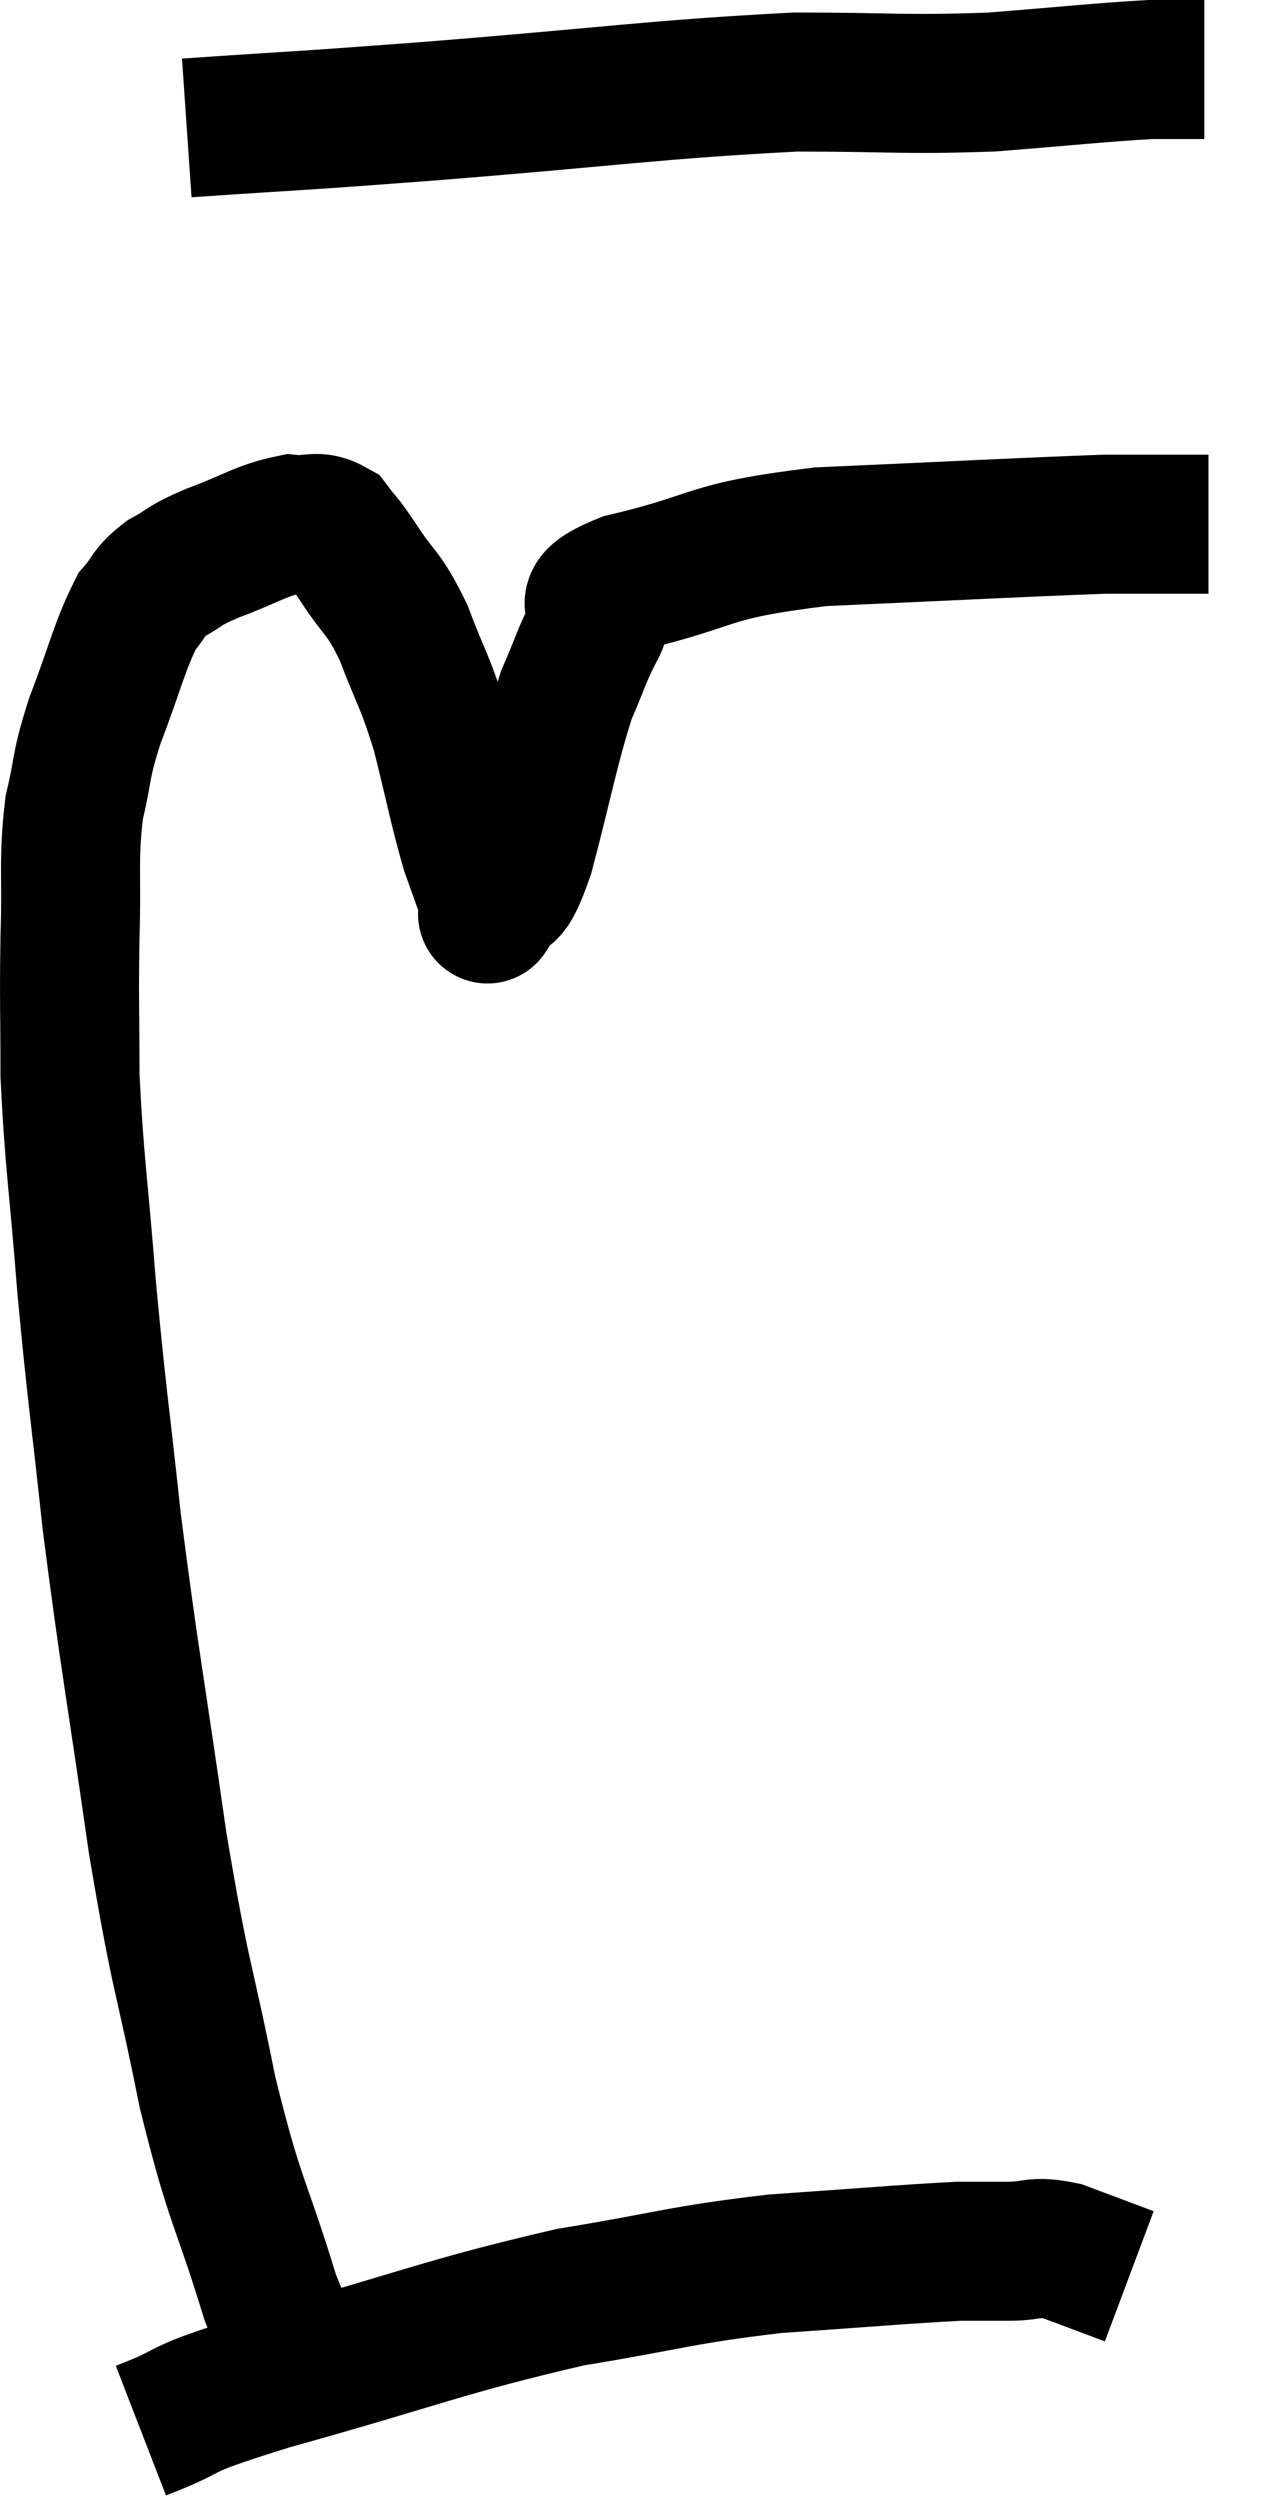 <svg xmlns="http://www.w3.org/2000/svg" viewBox="10.573 6.74 18.387 35.96" width="18.387" height="35.96"><path d="M 15.06 40.68 C 14.76 40.23, 14.835 40.74, 14.46 39.78 C 14.01 38.31, 13.965 38.475, 13.56 36.84 C 13.2 35.04, 13.185 35.295, 12.84 33.24 C 12.51 30.93, 12.435 30.615, 12.18 28.62 C 12 26.94, 11.97 26.865, 11.82 25.26 C 11.7 23.73, 11.64 23.46, 11.58 22.2 C 11.58 21.21, 11.565 21.18, 11.58 20.22 C 11.61 19.29, 11.55 19.14, 11.64 18.36 C 11.79 17.73, 11.715 17.805, 11.94 17.1 C 12.24 16.32, 12.285 16.05, 12.54 15.54 C 12.75 15.3, 12.69 15.27, 12.96 15.06 C 13.29 14.88, 13.17 14.895, 13.62 14.7 C 14.19 14.49, 14.325 14.37, 14.76 14.28 C 15.06 14.31, 15.12 14.205, 15.36 14.34 C 15.54 14.58, 15.465 14.445, 15.72 14.82 C 16.05 15.33, 16.08 15.225, 16.38 15.84 C 16.65 16.56, 16.68 16.5, 16.92 17.28 C 17.13 18.12, 17.16 18.33, 17.34 18.96 C 17.49 19.38, 17.565 19.59, 17.64 19.8 C 17.64 19.8, 17.64 19.8, 17.64 19.8 C 17.64 19.8, 17.52 19.995, 17.64 19.8 C 17.88 19.41, 17.85 19.785, 18.12 19.02 C 18.42 17.88, 18.465 17.55, 18.72 16.74 C 18.93 16.26, 18.93 16.185, 19.14 15.78 C 19.35 15.45, 18.75 15.45, 19.56 15.12 C 20.97 14.79, 20.655 14.67, 22.38 14.46 C 24.42 14.37, 25.23 14.325, 26.46 14.28 C 26.88 14.28, 26.925 14.28, 27.3 14.28 L 27.96 14.28" fill="none" stroke="black" stroke-width="2"></path><path d="M 13.26 8.58 C 15 8.46, 14.55 8.505, 16.74 8.34 C 19.38 8.13, 19.995 8.025, 22.02 7.92 C 23.43 7.92, 23.565 7.965, 24.84 7.92 C 25.98 7.83, 26.355 7.785, 27.12 7.74 L 27.9 7.74" fill="none" stroke="black" stroke-width="2"></path><path d="M 12.6 41.7 C 13.53 41.34, 12.915 41.46, 14.46 40.98 C 16.62 40.38, 16.965 40.2, 18.78 39.78 C 20.25 39.54, 20.325 39.465, 21.72 39.3 C 23.04 39.21, 23.52 39.165, 24.36 39.12 C 24.72 39.12, 24.705 39.12, 25.08 39.12 C 25.47 39.12, 25.425 39.03, 25.86 39.12 L 26.82 39.48" fill="none" stroke="black" stroke-width="2"></path></svg>